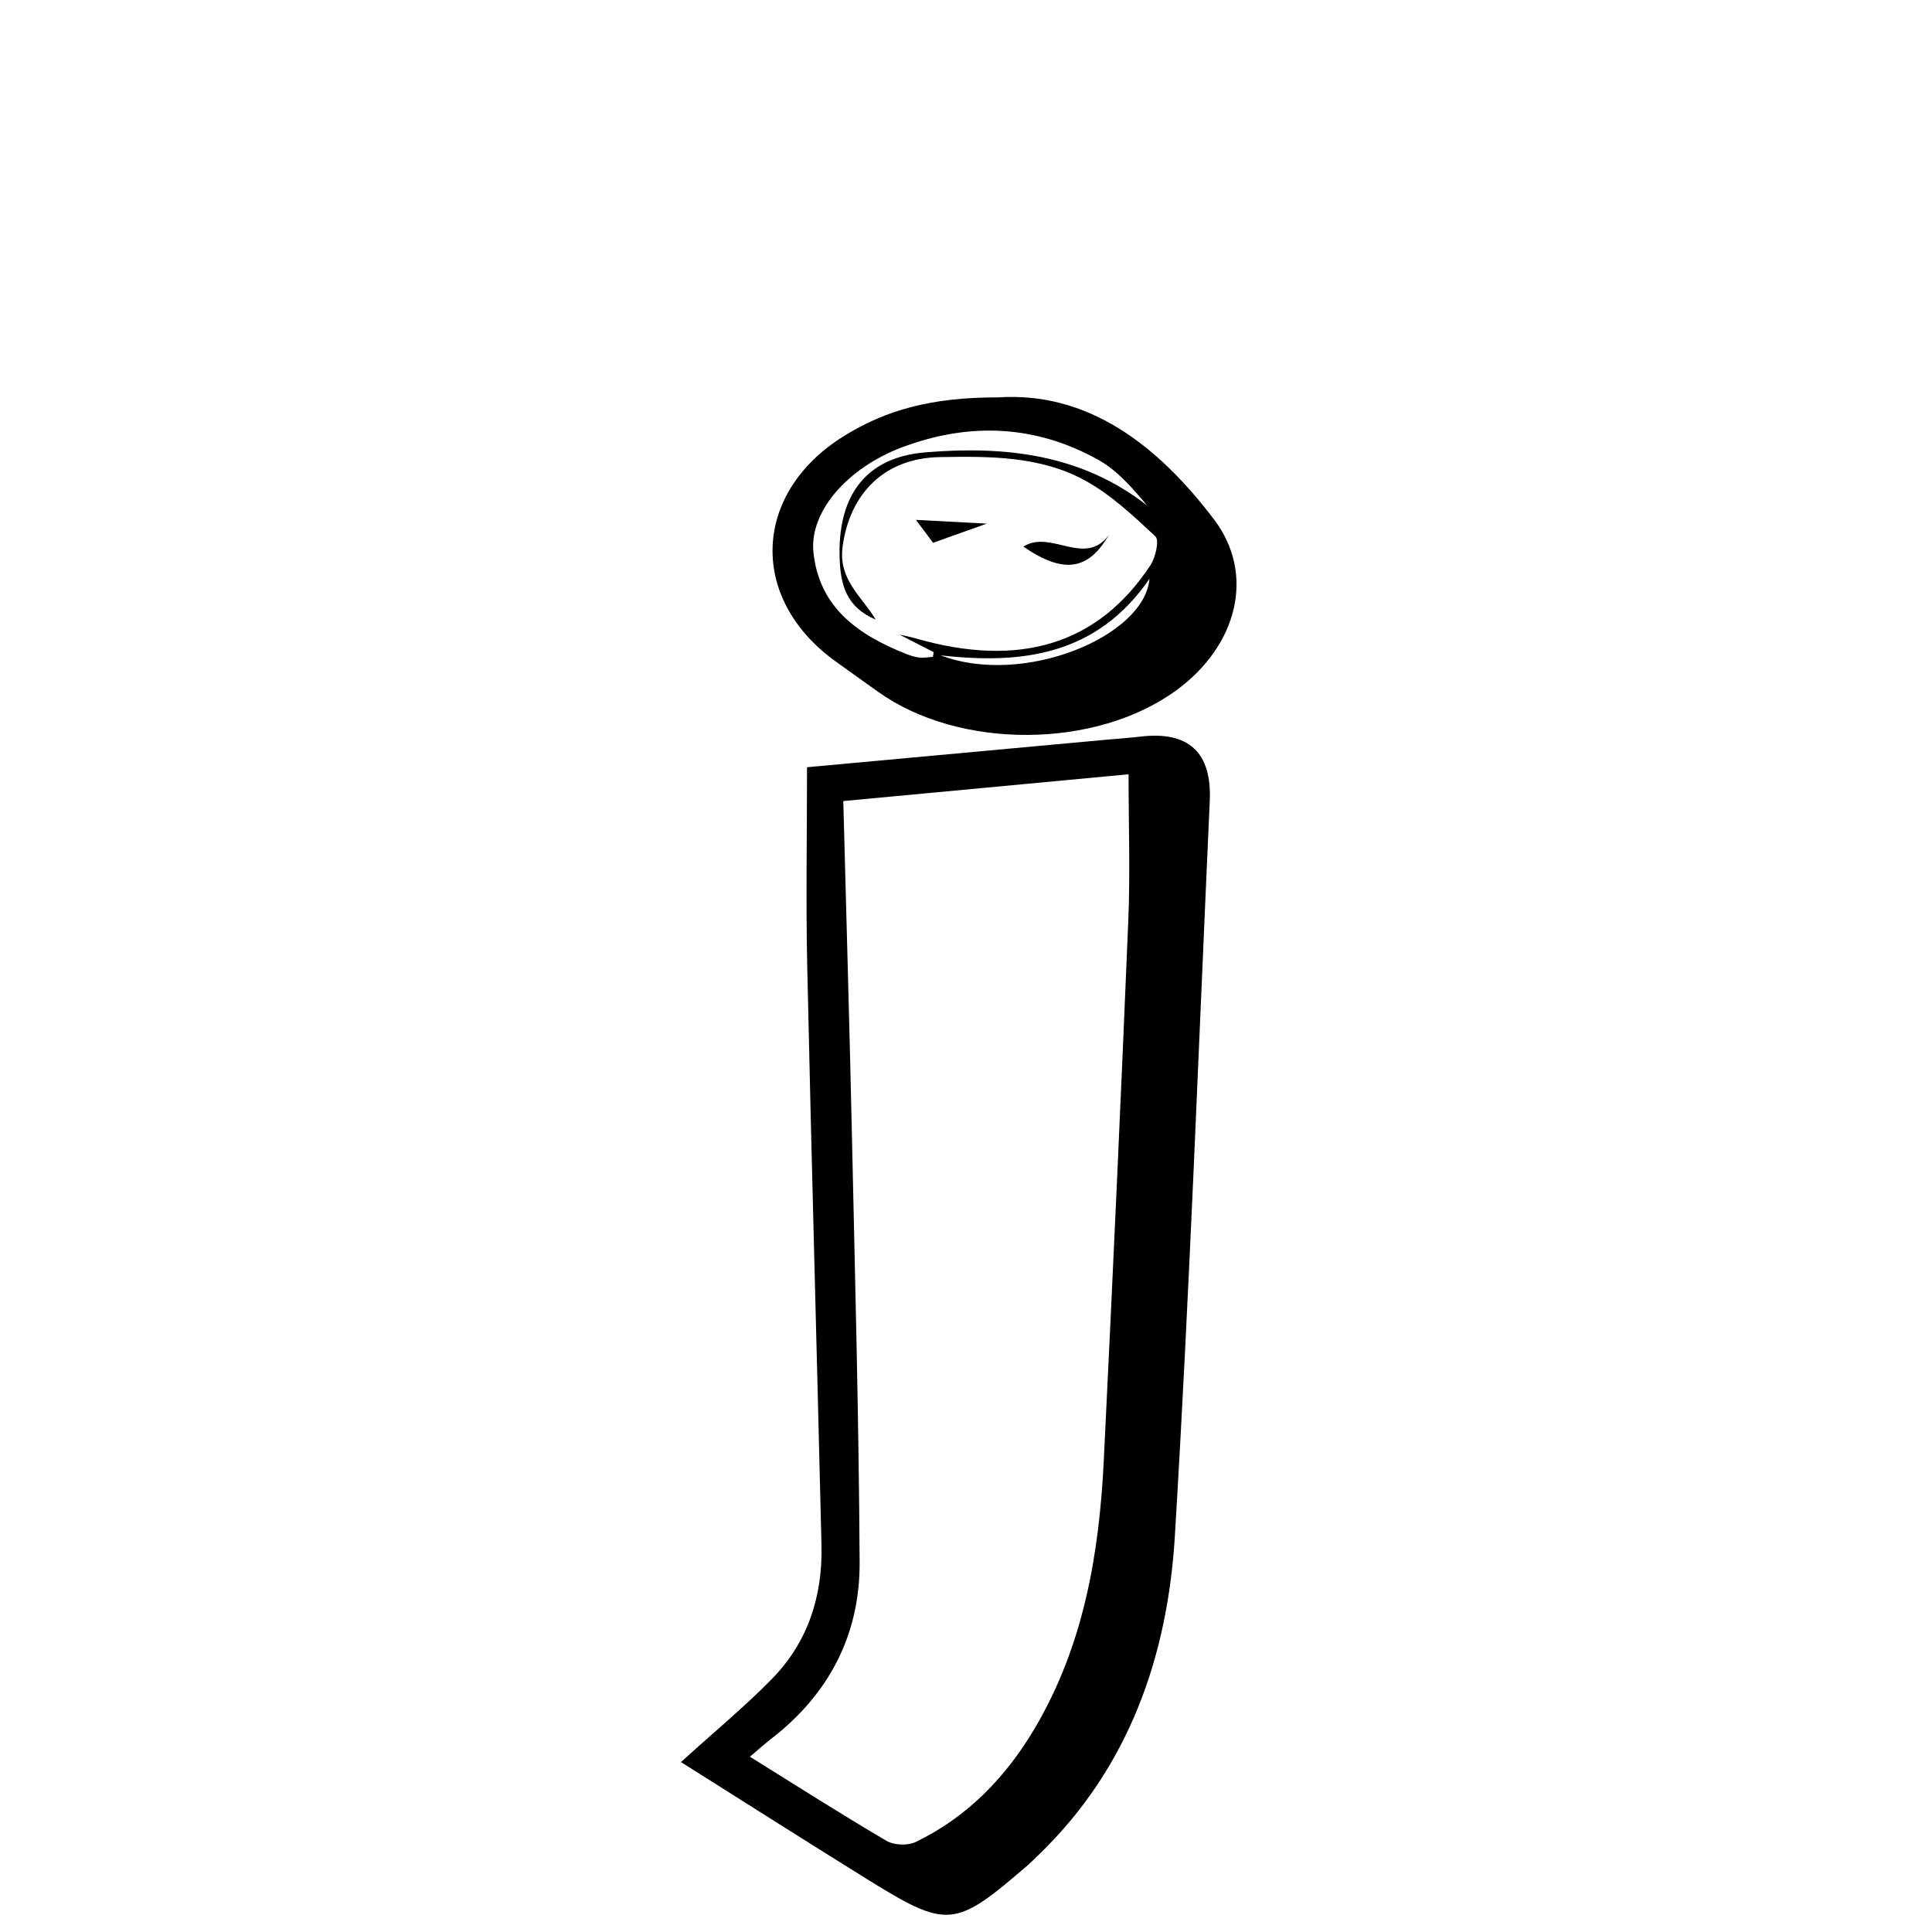 <?xml version="1.0" encoding="UTF-8"?>
<svg id="Layer_4" data-name="Layer 4" xmlns="http://www.w3.org/2000/svg" viewBox="0 0 350 350">
  <path d="M123.38,319.2c5.99-5.44,11.51-9.99,16.49-15.08,6.49-6.63,9.17-14.96,8.95-24.16-.83-34.93-1.82-69.86-2.58-104.79-.26-11.93-.04-23.88-.04-36.18,17.87-1.64,35.92-3.3,53.97-4.96,2.15-.2,4.31-.34,6.46-.59,8.69-1.03,12.93,2.84,12.53,11.67-2.02,44.38-3.64,88.78-6.32,133.12-1.32,21.89-8.34,42.06-24.74,57.85-.6,.58-1.18,1.18-1.81,1.73-13.38,11.56-14.57,11.7-29.35,2.53-11.15-6.92-22.22-13.97-33.57-21.12Zm12.48-.95c8.57,5.33,16.56,10.44,24.73,15.23,1.37,.81,3.87,.9,5.3,.21,9.43-4.55,16.41-11.82,21.67-20.77,8.76-14.91,11.57-31.4,12.4-48.33,1.6-32.58,3.09-65.17,4.44-97.76,.36-8.74,.05-17.52,.05-26.56-16.86,1.58-34.15,3.2-51.68,4.85,.53,20.27,1.11,39.89,1.54,59.52,.57,26.13,1.28,52.26,1.42,78.39,.07,13.05-5.51,23.82-15.93,31.9-1.17,.9-2.26,1.9-3.95,3.32Z"/>
  <path d="M180.67,72c16.4-1.15,29.05,8.63,39.27,22.11,7.51,9.92,4.26,22.81-6.79,30.91-14.6,10.71-39.34,10.84-54.1,.29-2.57-1.84-5.14-3.66-7.7-5.51-15.73-11.34-15.09-30.36,1.37-40.7,7.71-4.84,16.02-7.11,27.95-7.11Zm-22.05,40.23c-5.32-2.25-6.47-6.29-6.53-11.88-.12-10.65,4.78-17.51,15.54-18.4,14.29-1.19,28.16,.24,40.19,9.63-2.65-3.14-5.37-6.32-8.79-8.24-11.41-6.4-23.46-6.88-35.63-2.3-9.91,3.74-16.79,11.67-16.04,18.99,1.03,10.1,8.22,15.04,16.84,18.45,.77,.3,1.58,.56,2.39,.65,.79,.08,1.61-.08,2.41-.14,.05-.28,.1-.56,.15-.84l-6.21-3.19c.96,.22,1.93,.4,2.88,.67,18.89,5.46,33.11,1.13,42.58-13.21,.94-1.42,1.65-4.56,.92-5.24-3.98-3.72-8.09-7.59-12.82-10.17-8.12-4.42-17.28-4.36-26.3-4.2-9.86,.18-16.27,6.48-17.56,16.27-.78,5.95,3.51,8.99,5.98,13.13Zm11.79,6.49c14.95,5.71,36.95-3.39,37.83-13.87-9.52,13.84-23.02,15.56-37.83,13.87Z"/>
  <path d="M200.9,96.89c-3.79,6.5-8.23,7.1-15.51,2.14,4.93-3.19,11.2,3.81,15.51-2.14Z"/>
  <path d="M165.93,94.18c4.44,.24,8.53,.45,12.84,.68-3.39,1.21-6.83,2.43-9.74,3.47-1.14-1.53-2.01-2.69-3.1-4.16Z"/>
</svg>